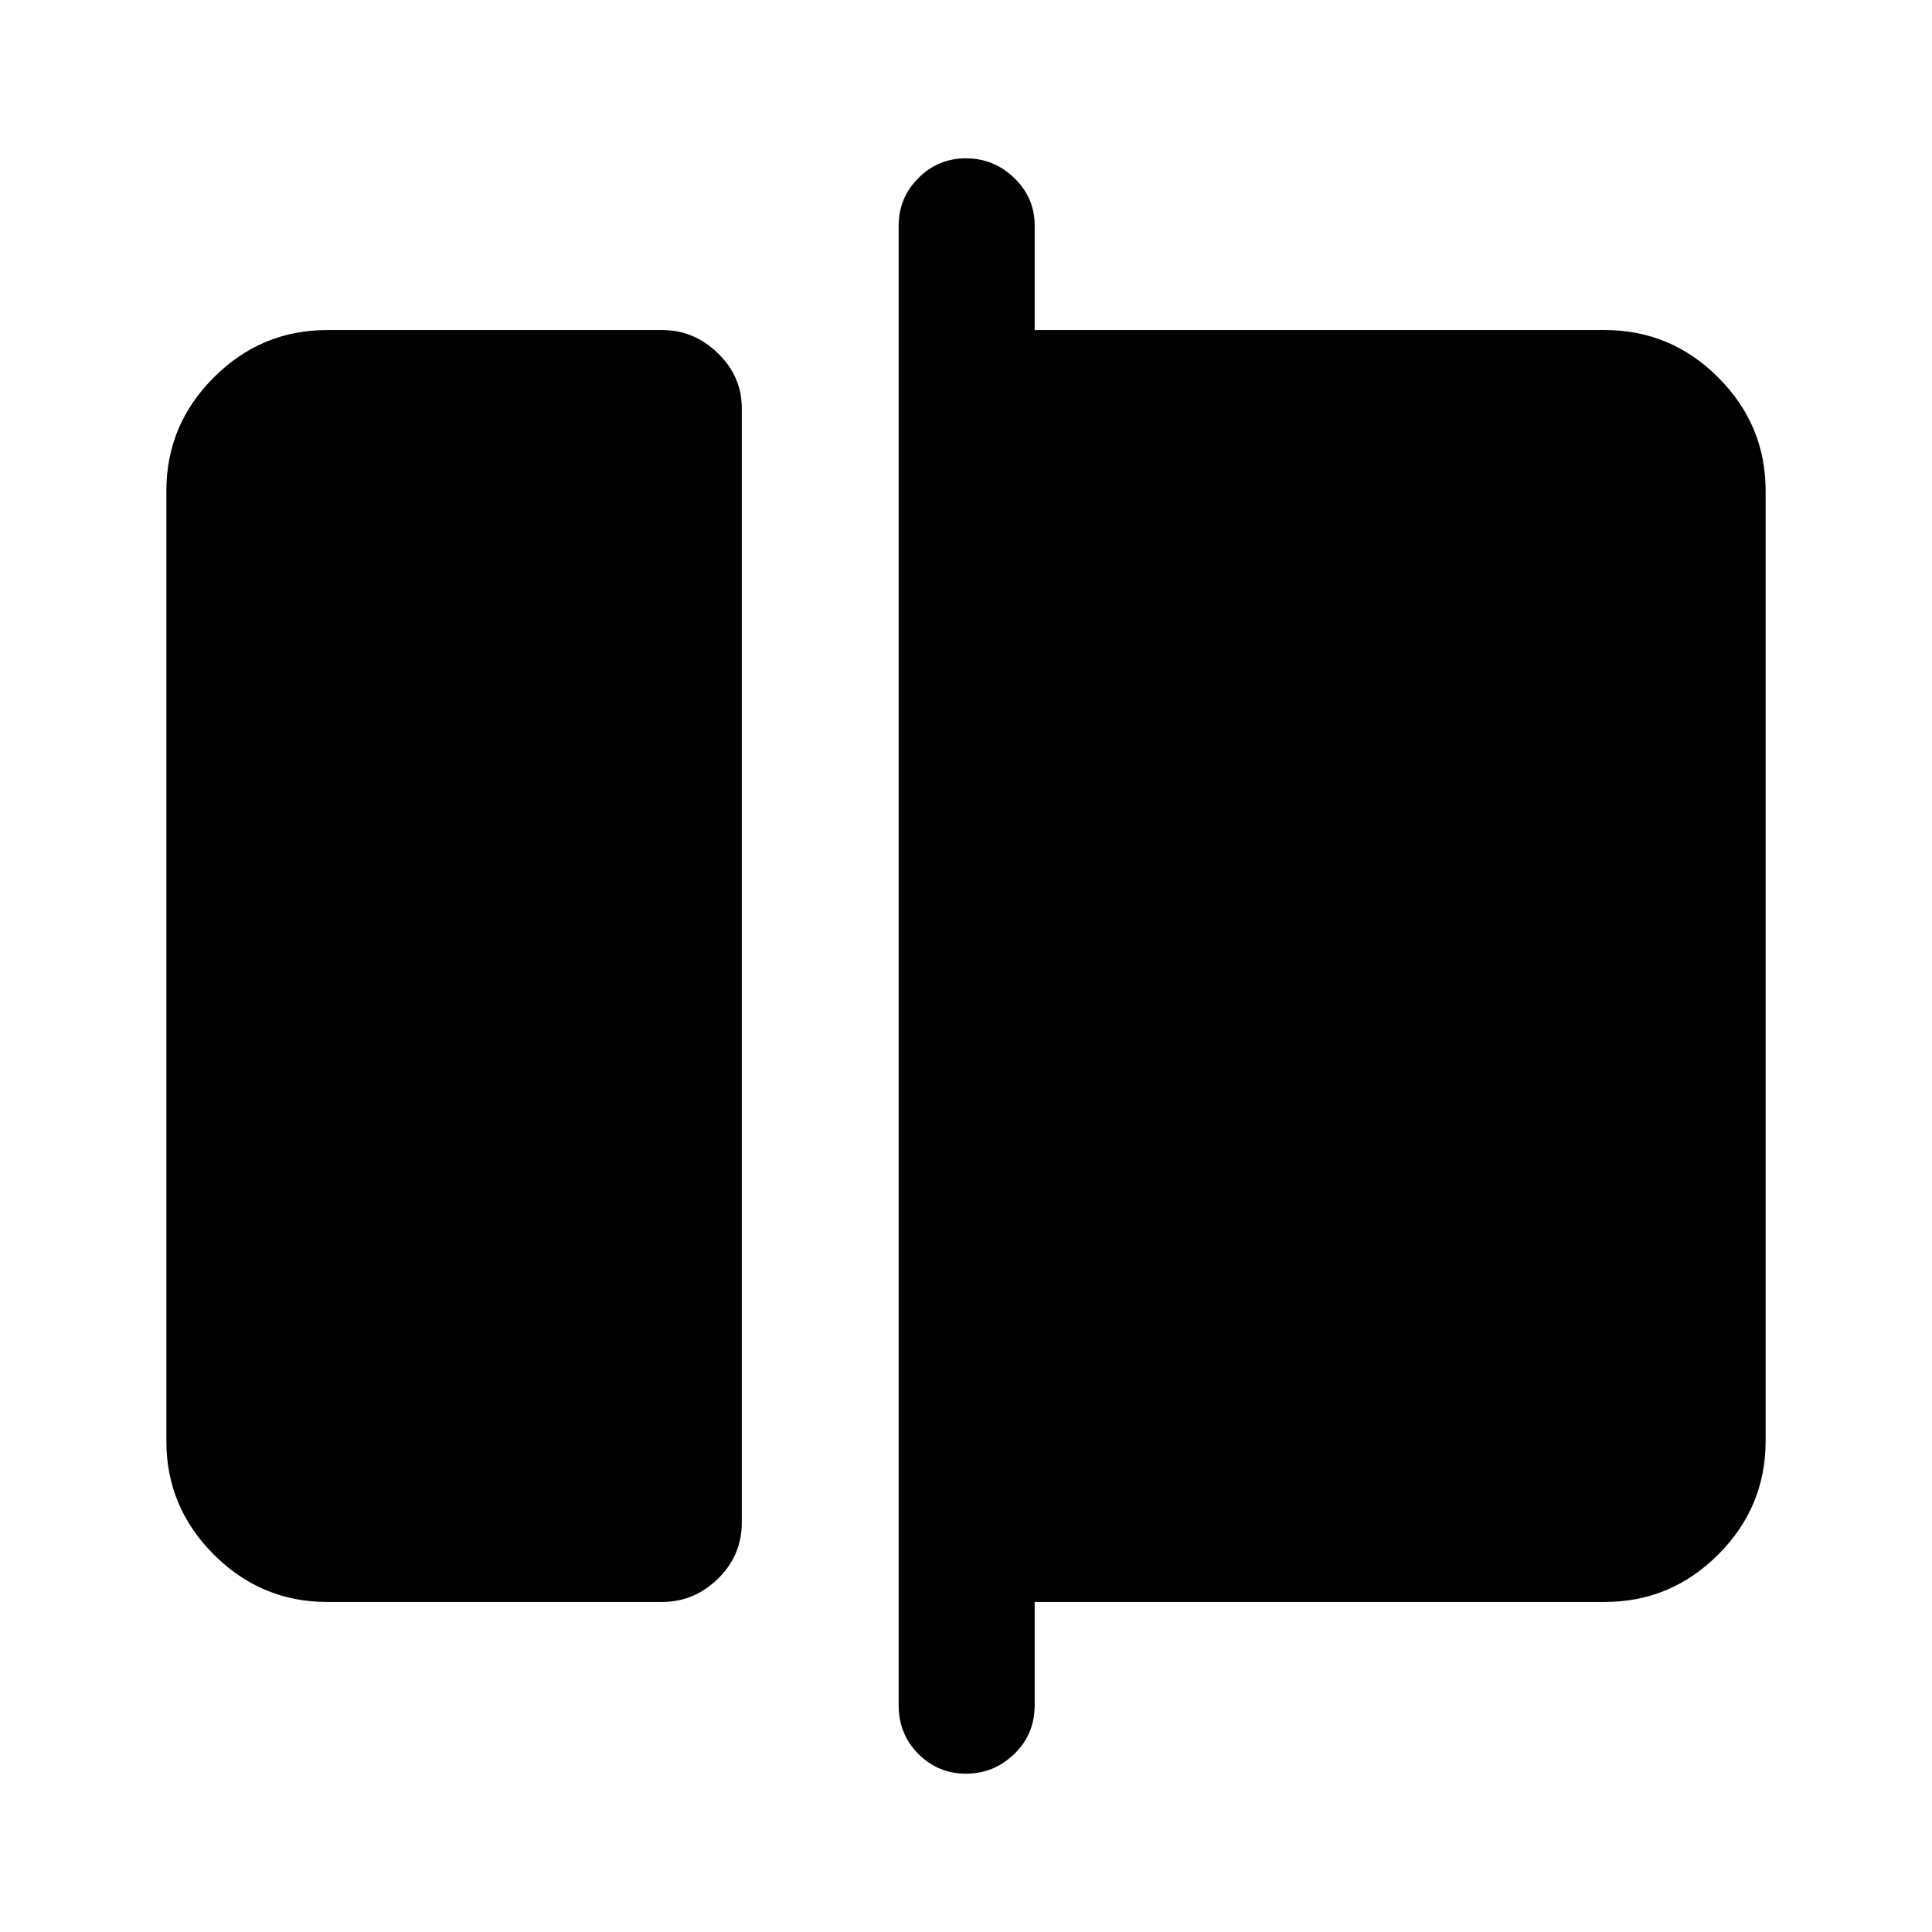 <svg xmlns="http://www.w3.org/2000/svg" height="40" viewBox="0 -960 960 960" width="40"><path d="M162.57-164q-32.79 0-56.35-23.56-23.55-23.55-23.55-56.34v-472.2q0-32.79 23.55-56.34Q129.78-796 162.57-796h166.51q15.79 0 27.65 11.53t11.86 27.32v553.64q0 16.45-11.86 27.98Q344.87-164 329.08-164H162.57ZM480-78.67q-13.87 0-23.67-9.8-9.79-9.79-9.79-24.33v-735.07q0-13.87 9.8-23.66 9.8-9.8 23.66-9.8 13.87 0 24 9.8 10.13 9.79 10.13 23.66V-796h283.3q32.79 0 56.35 23.56 23.55 23.55 23.55 56.34v472.2q0 32.79-23.55 56.34Q830.22-164 797.43-164h-283.3v51.2q0 14.54-10.14 24.33-10.13 9.8-23.99 9.8Z"/></svg>